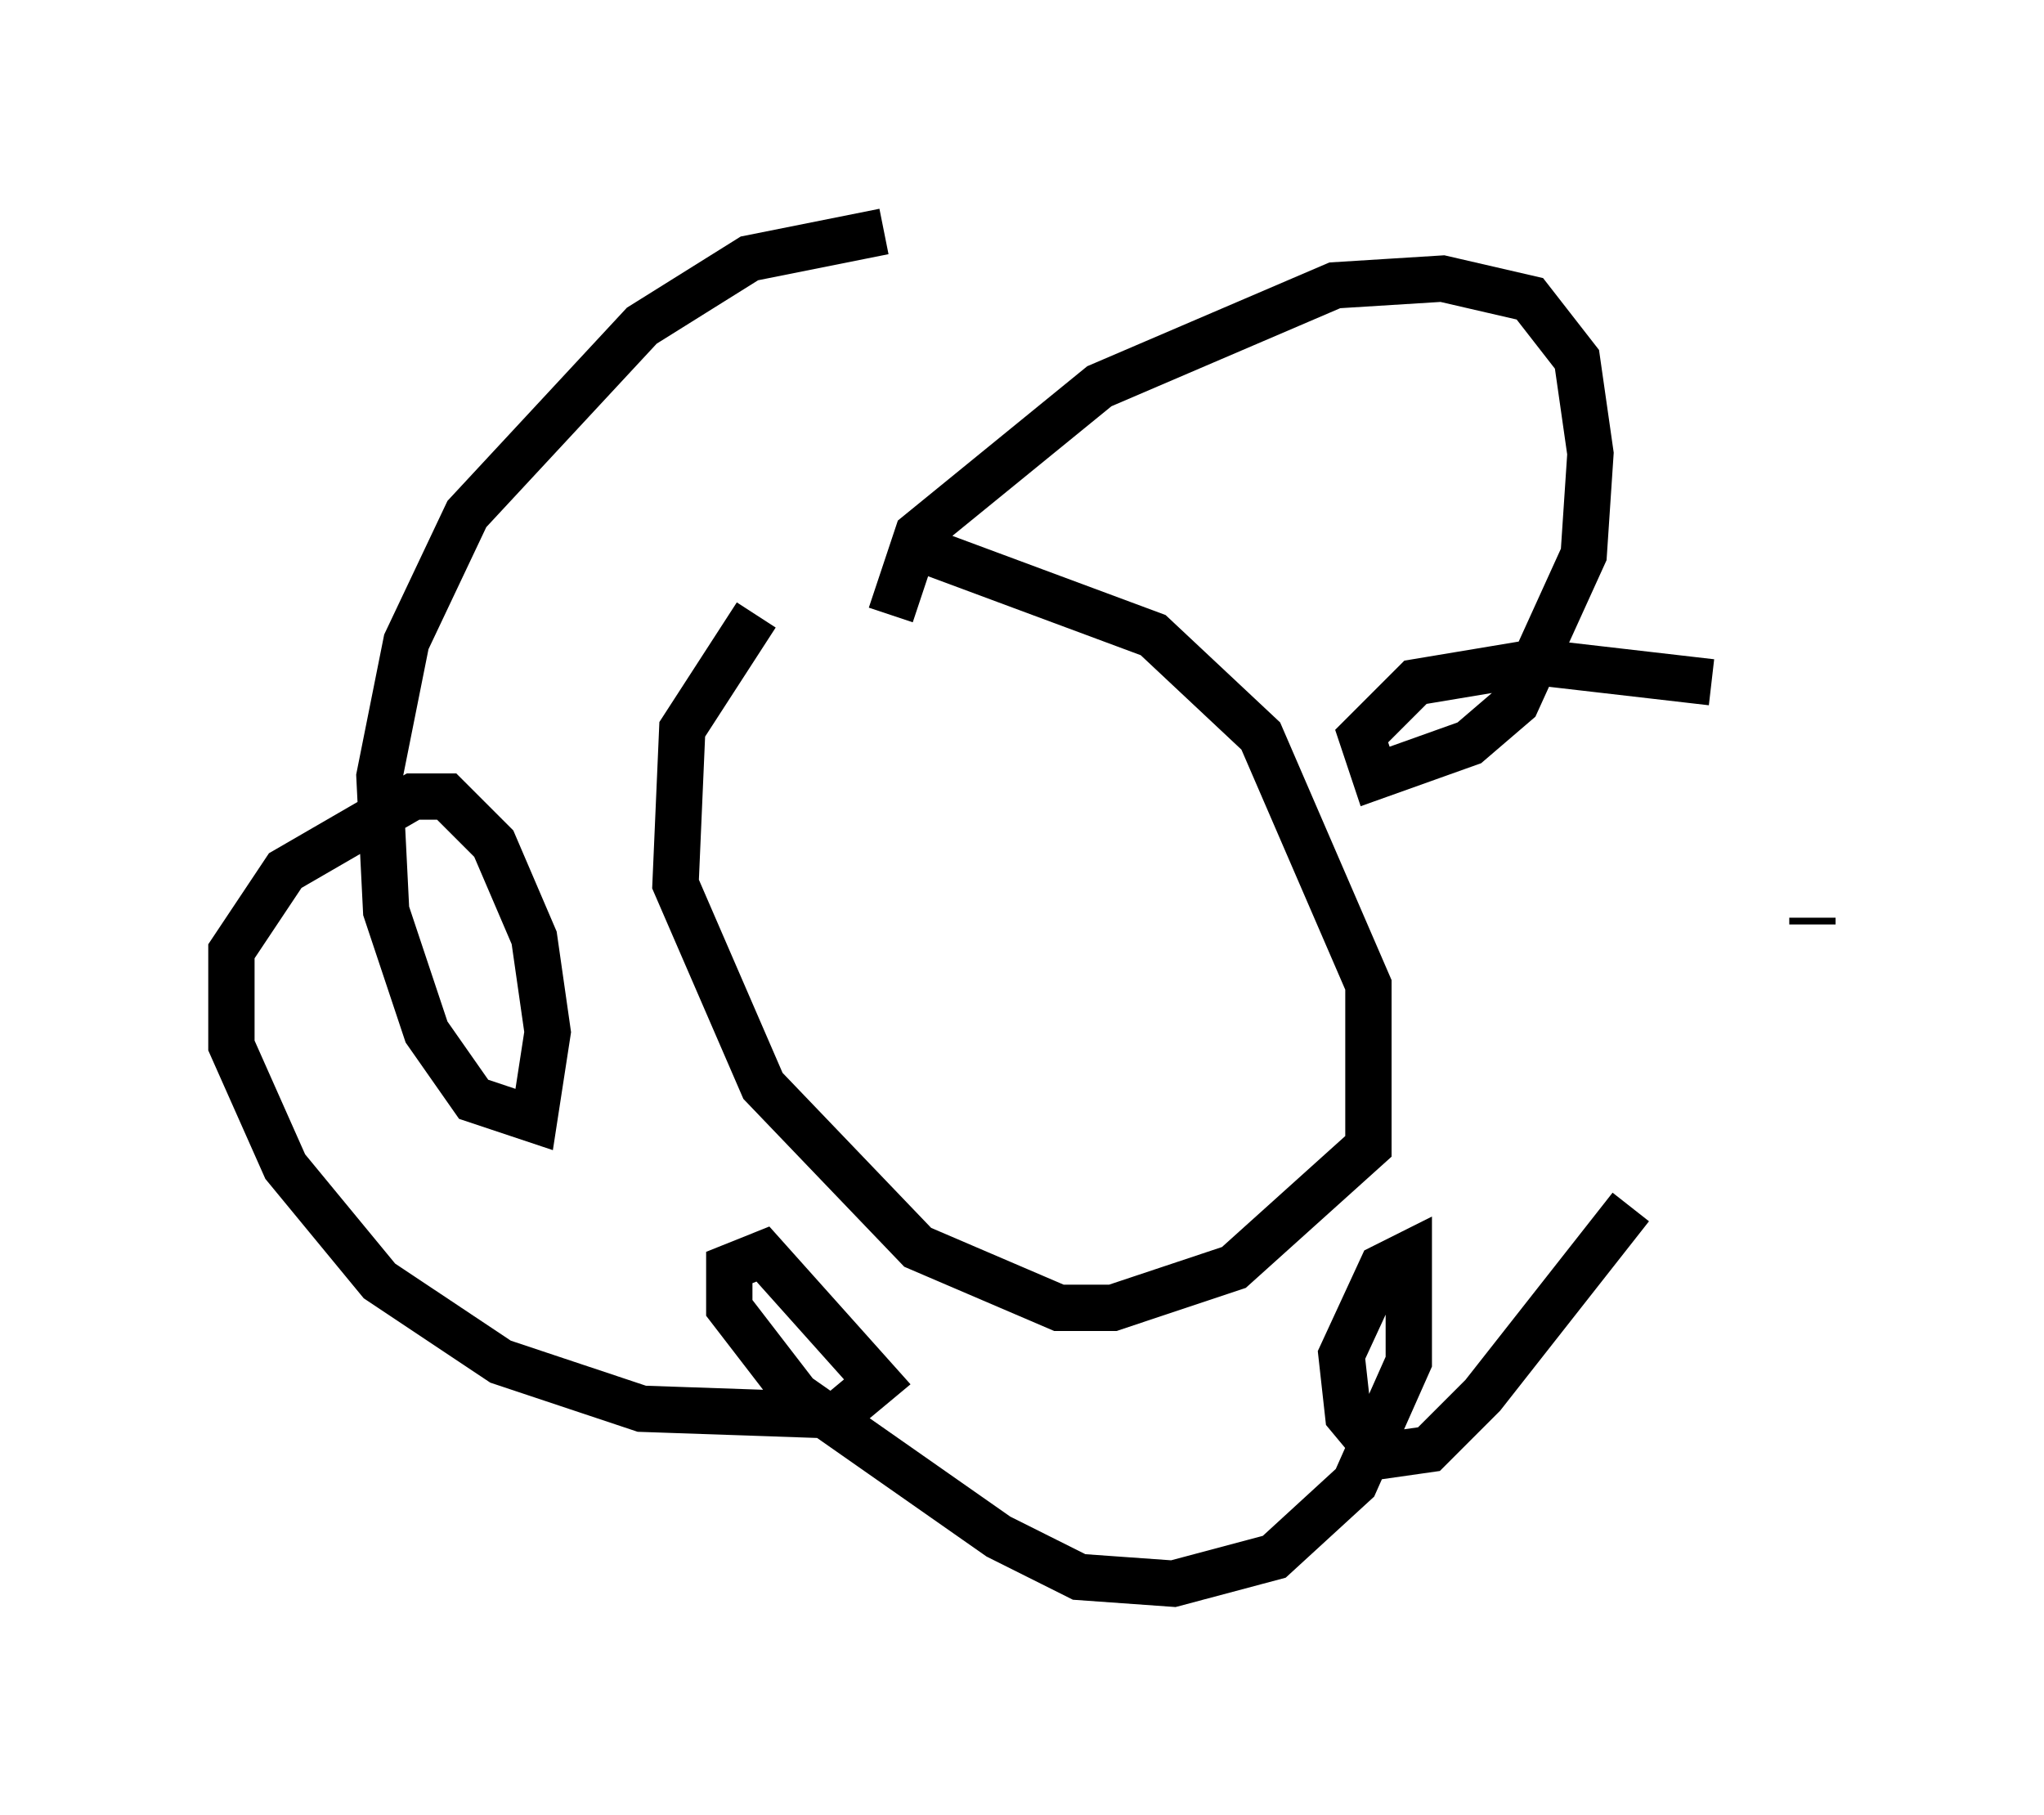 <?xml version="1.0" encoding="utf-8" ?>
<svg baseProfile="full" height="39.195" version="1.1" width="44.134" xmlns="http://www.w3.org/2000/svg" xmlns:ev="http://www.w3.org/2001/xml-events" xmlns:xlink="http://www.w3.org/1999/xlink"><defs /><rect fill="white" height="39.195" width="44.134" x="0" y="0" /><path d="M20.687, 10.374 m-4.358, 2.905 l-1.598, 2.469 -0.145, 3.341 l1.888, 4.358 3.341, 3.486 l3.05, 1.307 1.162, 0.0 l2.615, -0.872 2.905, -2.615 l0.0, -3.486 -2.324, -5.374 l-2.324, -2.179 -5.084, -1.888 m-0.581, 1.453 l0.581, -1.743 3.922, -3.196 l5.084, -2.179 2.324, -0.145 l1.888, 0.436 1.017, 1.307 l0.291, 2.034 -0.145, 2.179 l-1.453, 3.196 -1.017, 0.872 l-2.034, 0.726 -0.291, -0.872 l1.162, -1.162 2.615, -0.436 l3.777, 0.436 m2.179, 5.084 l0.0, 0.145 m-3.922, 6.101 l-3.196, 4.067 -1.162, 1.162 l-1.017, 0.145 -0.726, -0.872 l-0.145, -1.307 0.872, -1.888 l0.581, -0.291 0.0, 2.324 l-1.162, 2.615 -1.743, 1.598 l-2.179, 0.581 -2.034, -0.145 l-1.743, -0.872 -4.358, -3.05 l-1.453, -1.888 0.0, -0.872 l0.726, -0.291 2.469, 2.76 l-0.872, 0.726 -4.212, -0.145 l-3.05, -1.017 -2.615, -1.743 l-2.034, -2.469 -1.162, -2.615 l0.0, -2.034 1.162, -1.743 l2.76, -1.598 0.726, 0.0 l1.017, 1.017 0.872, 2.034 l0.291, 2.034 -0.291, 1.888 l-1.307, -0.436 -1.017, -1.453 l-0.872, -2.615 -0.145, -2.905 l0.581, -2.905 1.307, -2.76 l3.777, -4.067 2.324, -1.453 l2.905, -0.581 " fill="none" stroke="black" stroke-width="1" /></svg>